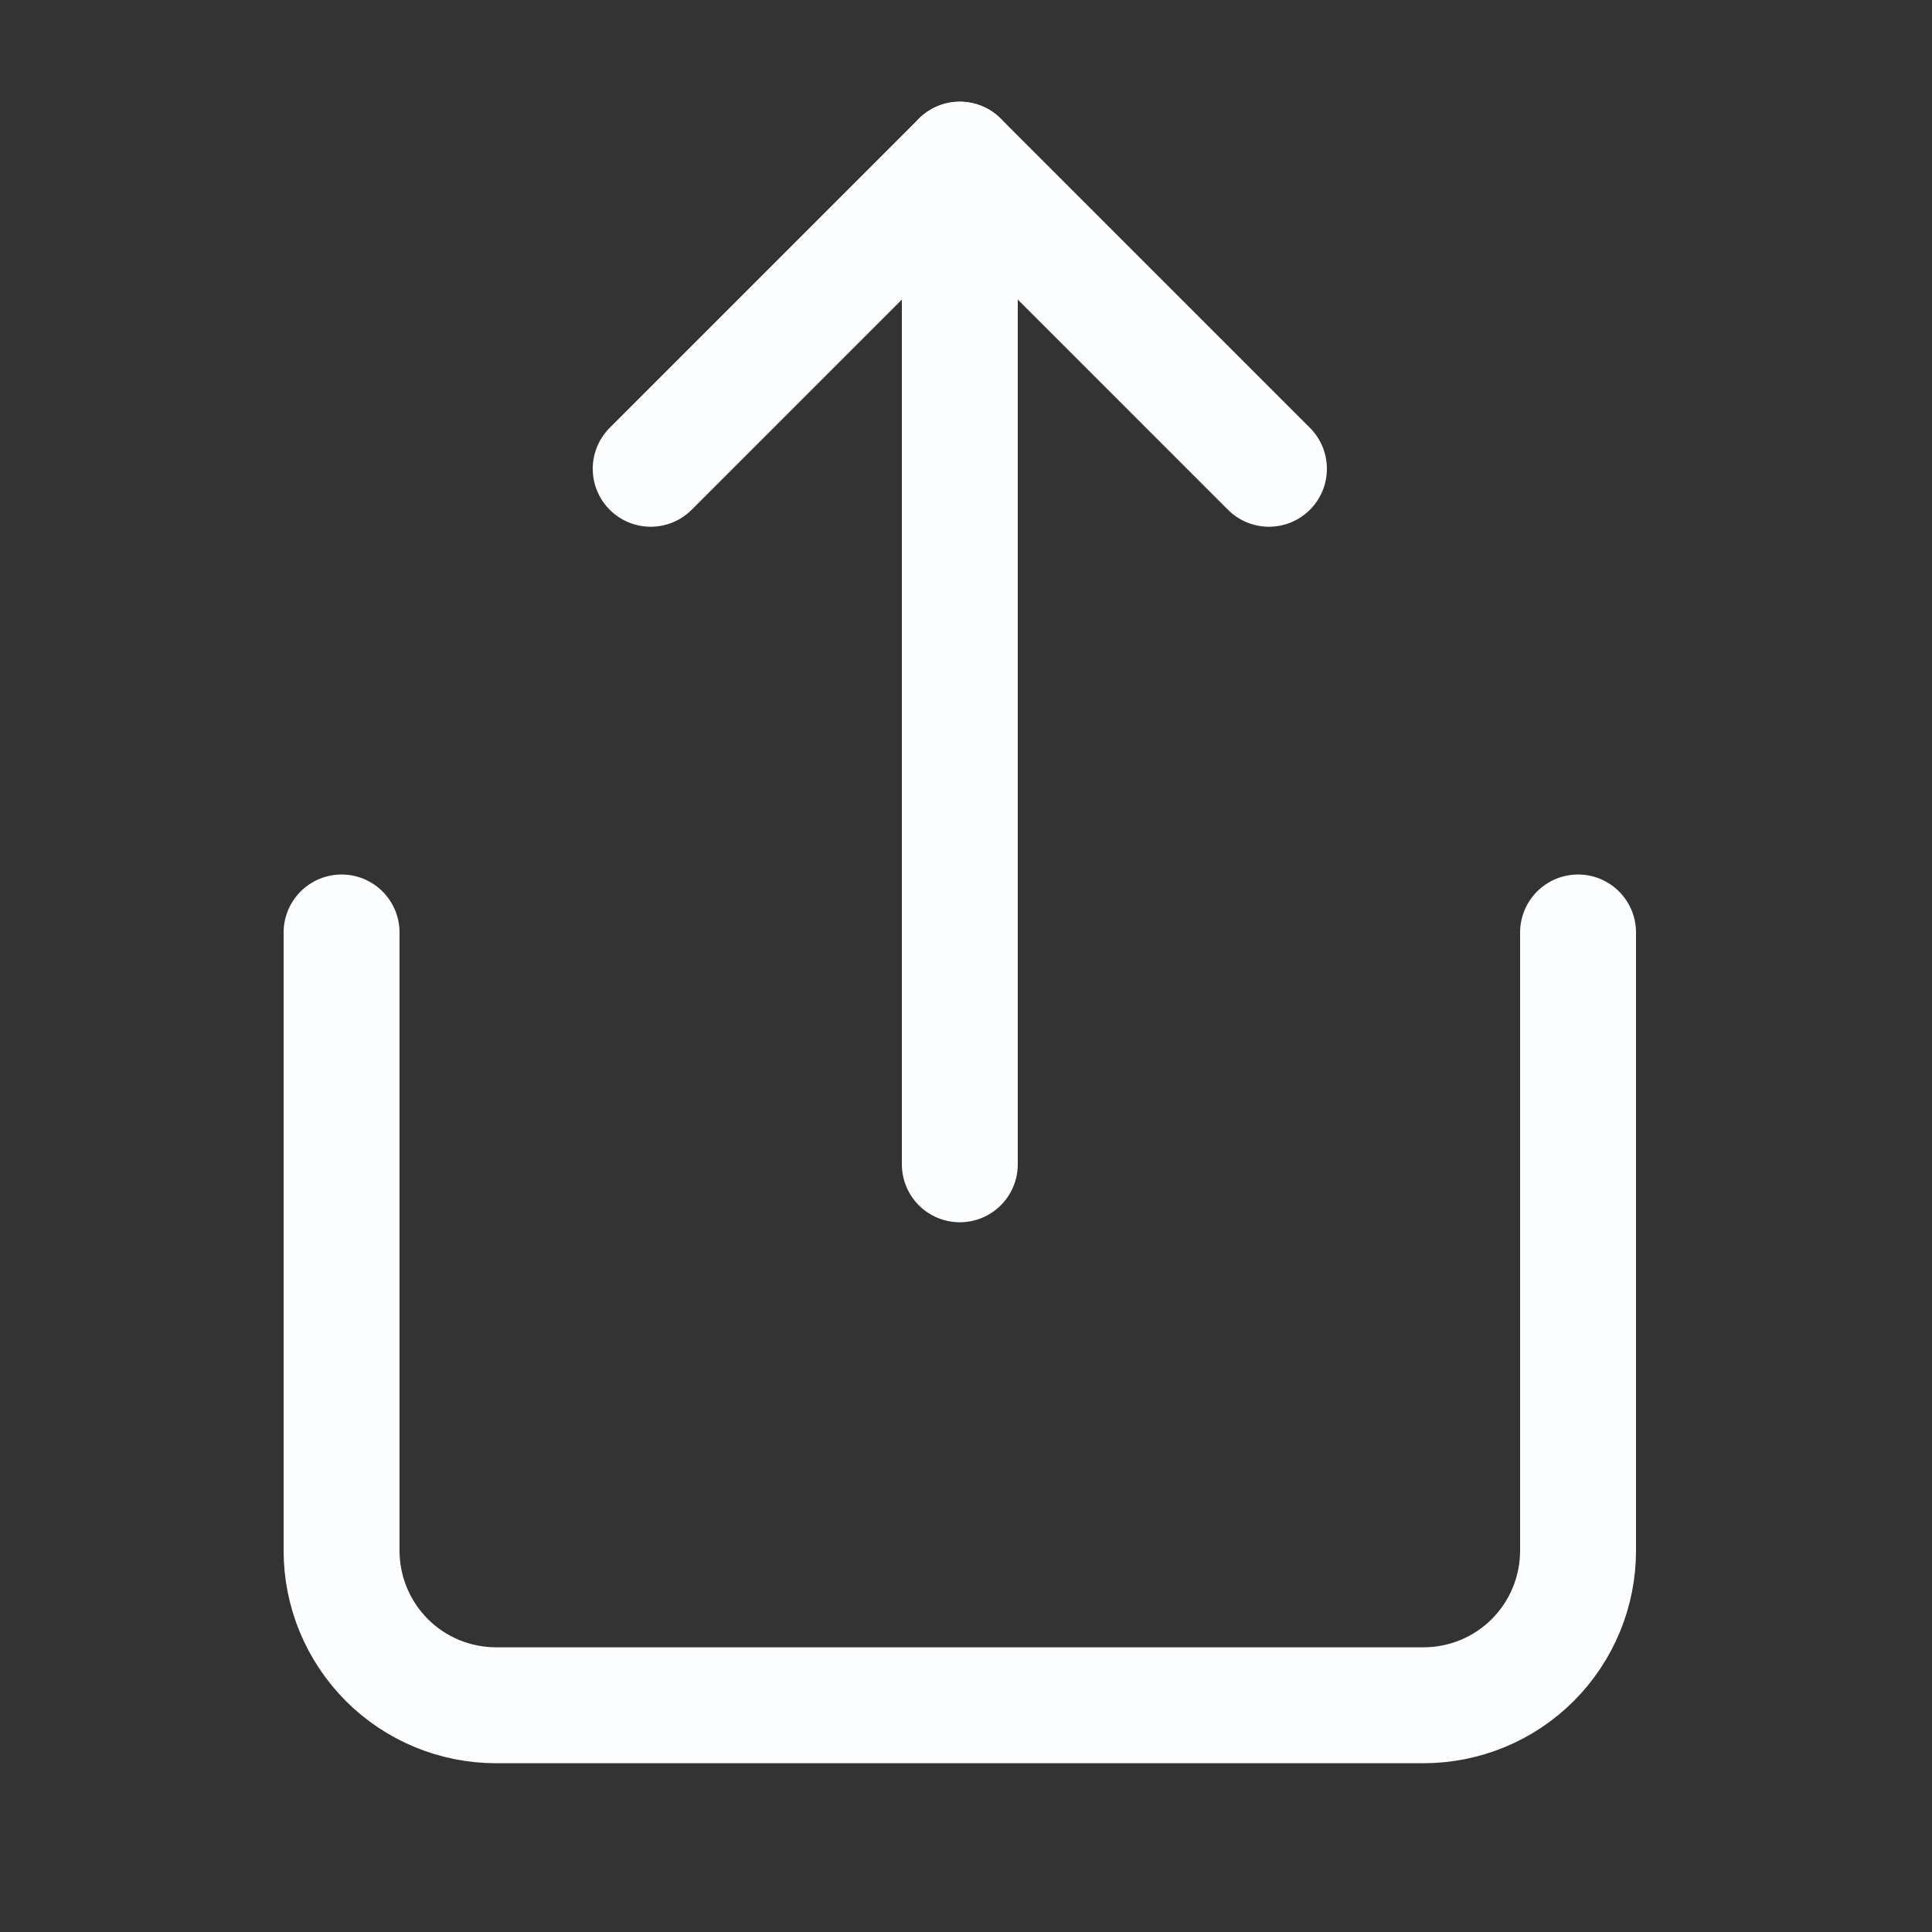 <svg width="25" height="25" viewBox="0 0 25 25" fill="none" xmlns="http://www.w3.org/2000/svg">
<rect x="0" y="0" width="25" height="25" fill="#333333" stroke="none"/>
<path d="M4.42 12.066V20.066C4.42 20.597 4.631 21.105 5.006 21.481C5.381 21.856 5.889 22.066 6.42 22.066H18.42C18.95 22.066 19.459 21.856 19.834 21.481C20.209 21.105 20.42 20.597 20.42 20.066V12.066" stroke="#FCFDFF" stroke-width="1.5" stroke-linecap="round" stroke-linejoin="round"/>
<path d="M16.42 6.066L12.42 2.066L8.42 6.066" stroke="#FCFDFF" stroke-width="1.5" stroke-linecap="round" stroke-linejoin="round"/>
<path d="M12.42 2.066V15.066" stroke="#FCFDFF" stroke-width="1.5" stroke-linecap="round" stroke-linejoin="round"/>
</svg>
